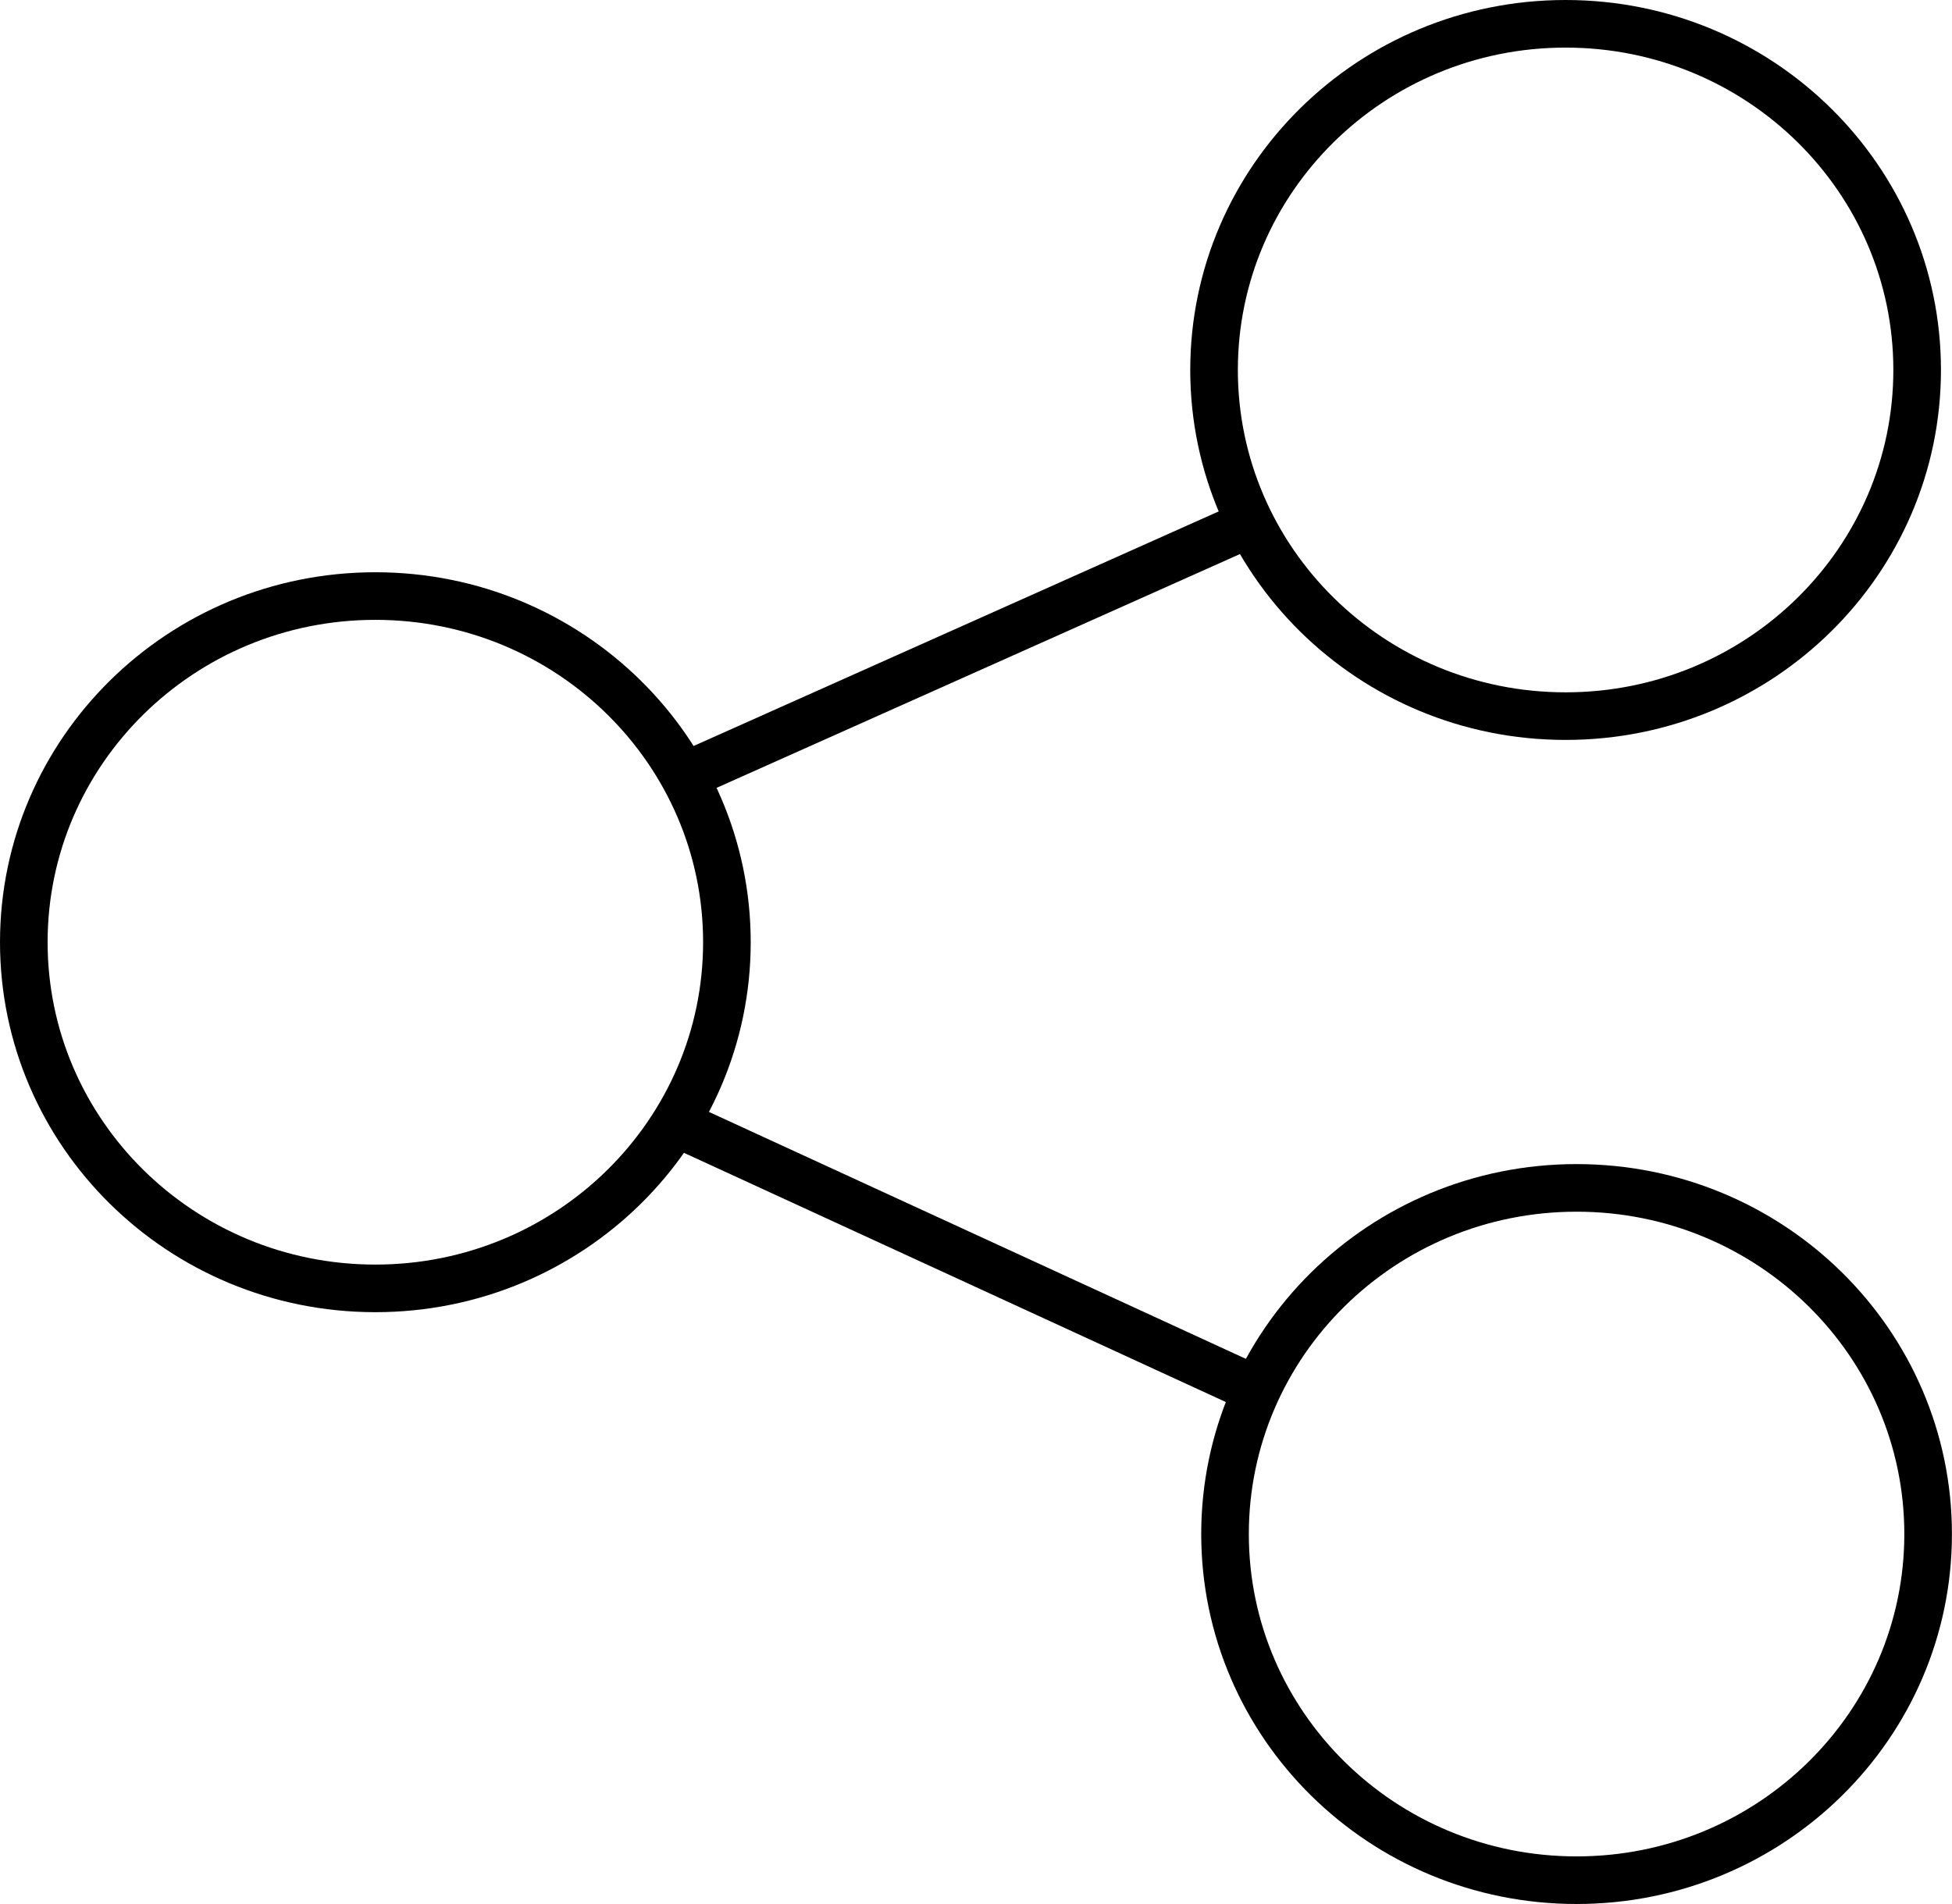 <svg width="82" height="80" viewBox="0 0 82 80" fill="none" xmlns="http://www.w3.org/2000/svg">
<path d="M30.536 39.588C30.536 47.607 23.938 54.133 15.768 54.133C7.598 54.133 1 47.607 1 39.588C1 31.569 7.598 25.044 15.768 25.044C23.938 25.044 30.536 31.569 30.536 39.588Z" stroke="black" stroke-width="2"/>
<path d="M80.997 64.455C80.997 72.474 74.399 78.999 66.229 78.999C58.059 78.999 51.461 72.474 51.461 64.455C51.461 56.436 58.059 49.911 66.229 49.911C74.399 49.911 80.997 56.436 80.997 64.455Z" stroke="black" stroke-width="2"/>
<path d="M80.536 15.544C80.536 23.564 73.938 30.089 65.768 30.089C57.598 30.089 51 23.564 51 15.544C51 7.525 57.598 1 65.768 1C73.938 1 80.536 7.525 80.536 15.544Z" stroke="black" stroke-width="2"/>
<path d="M28 47L53 58.5" stroke="black" stroke-width="2"/>
<path d="M29 32.5L52.5 22" stroke="black" stroke-width="2"/>
</svg>
